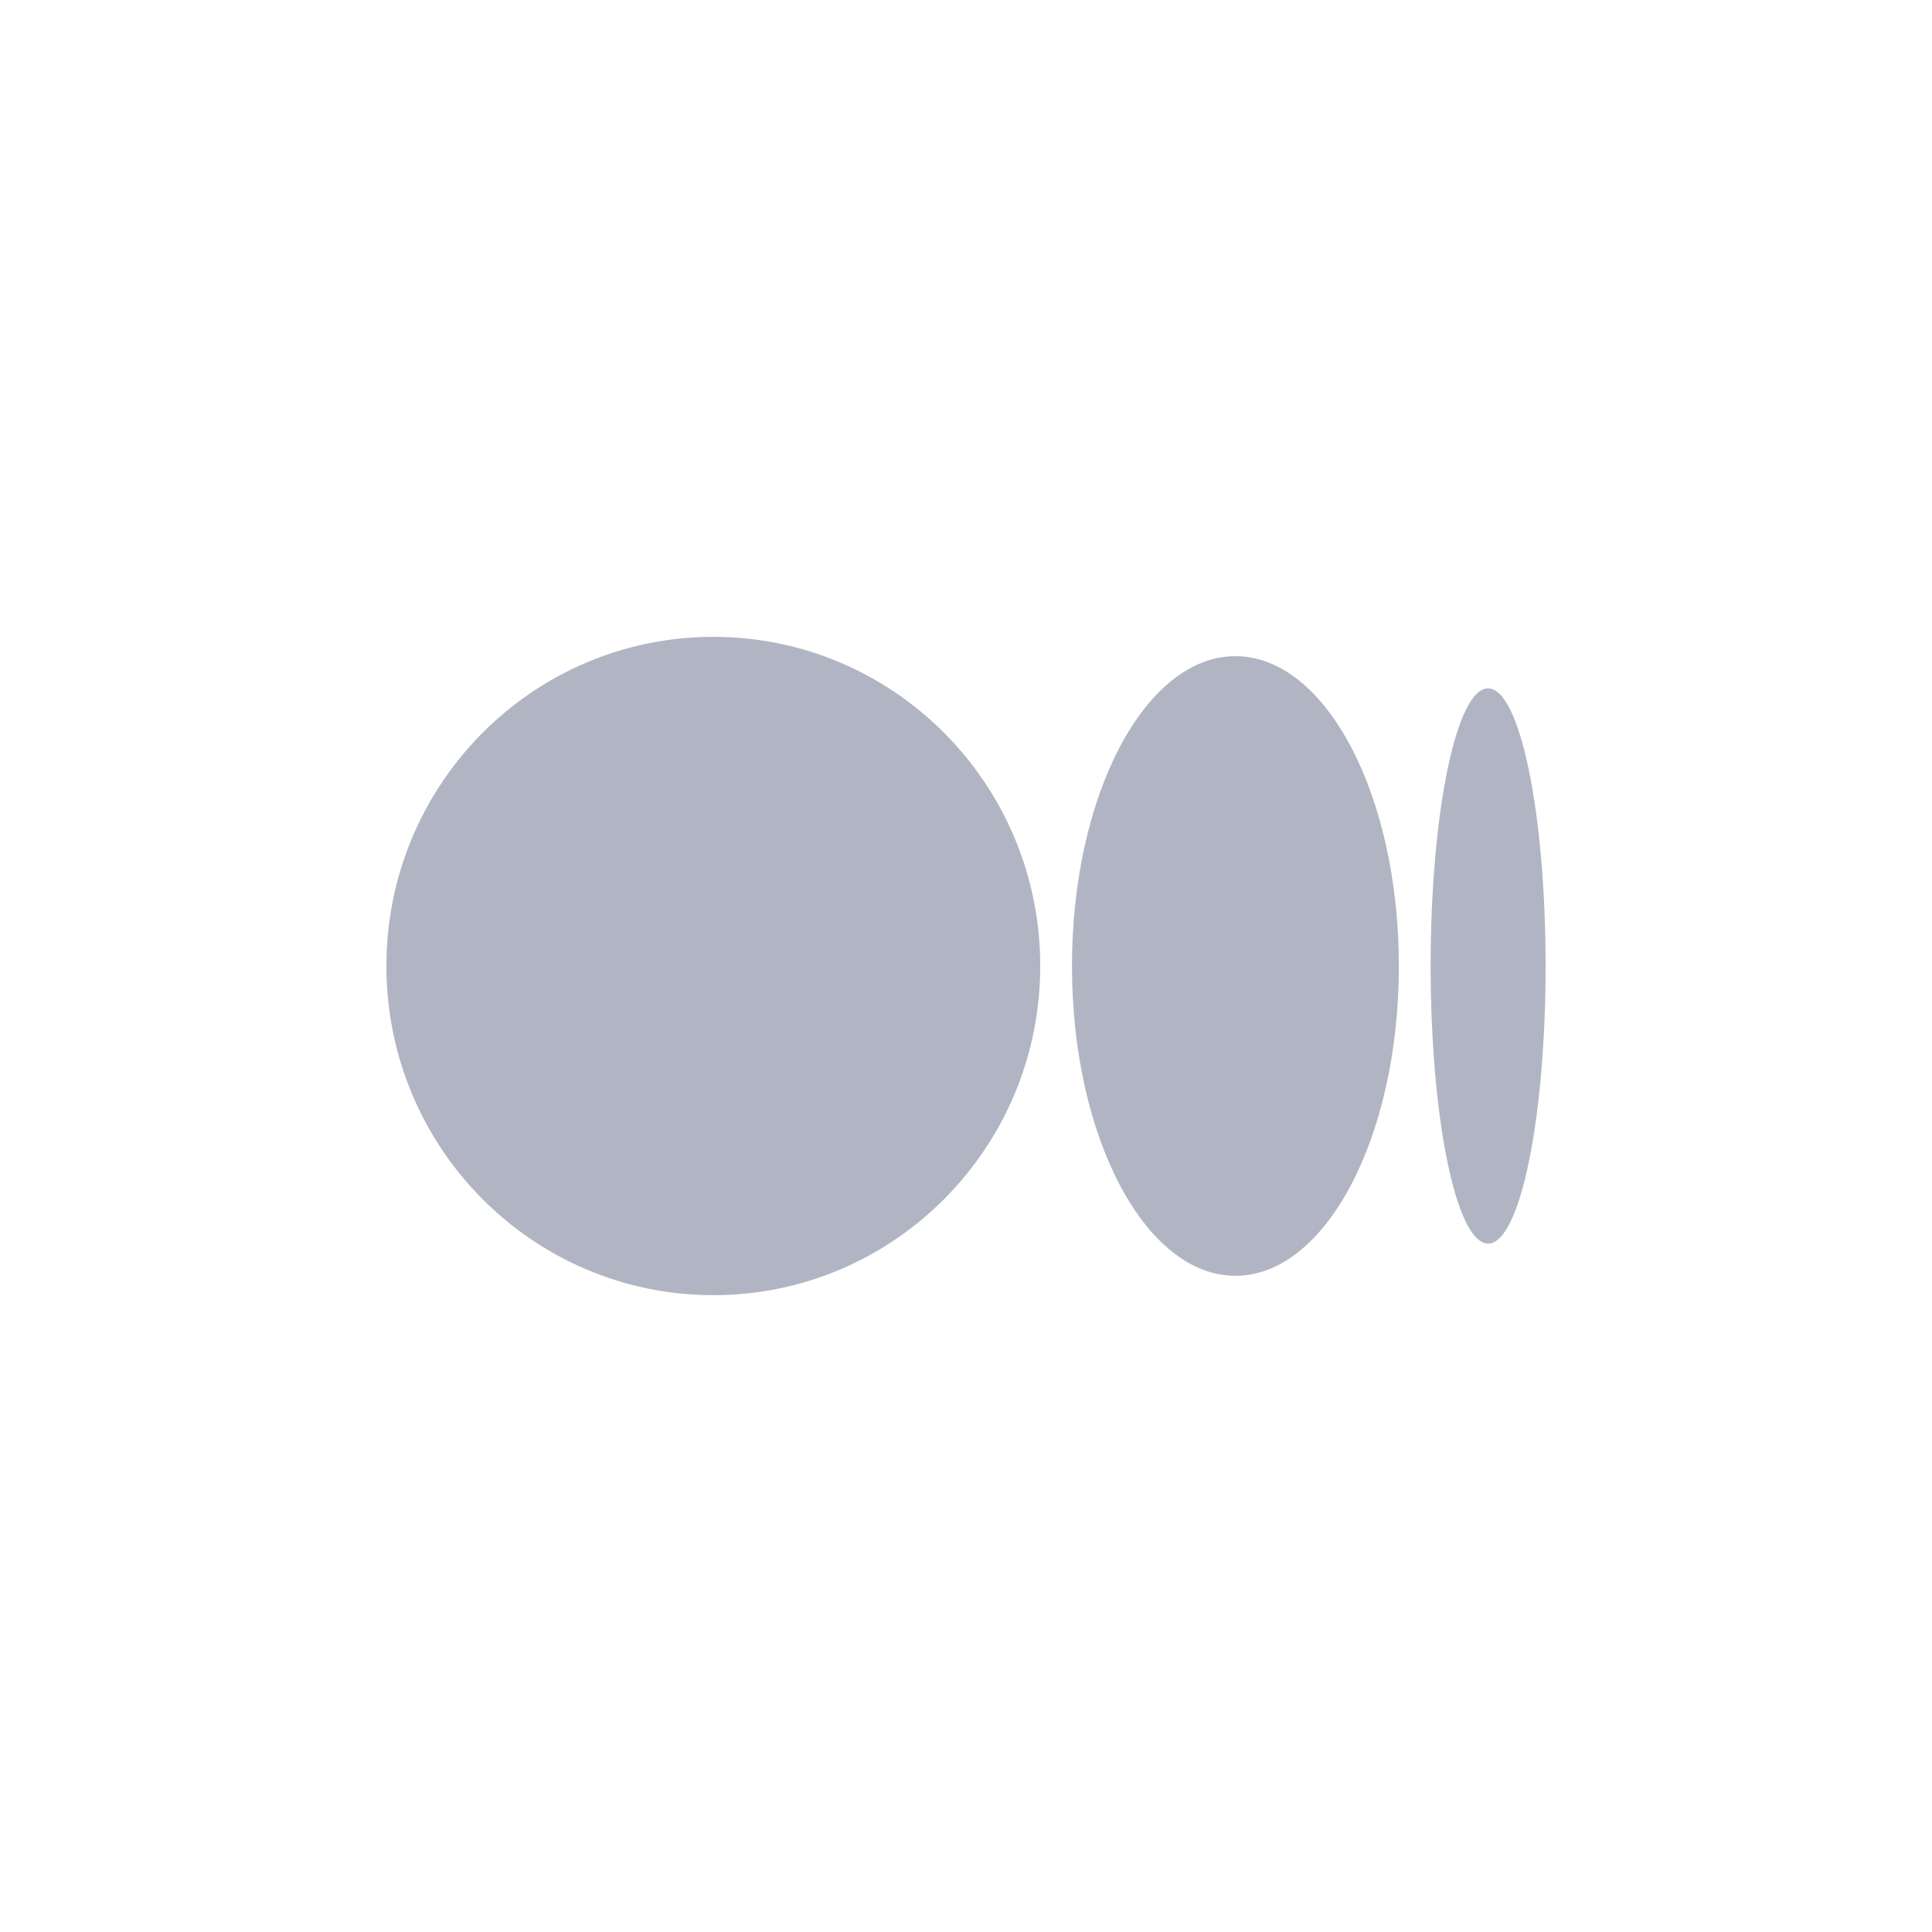 <svg width="40" height="40" fill="none" xmlns="http://www.w3.org/2000/svg"><g clip-path="url(#a)" fill="#B1B5C3"><path d="M21.537 20c0 3.764-3.03 6.815-6.768 6.815C11.03 26.815 8 23.764 8 20c0-3.764 3.03-6.815 6.769-6.815 3.738 0 6.768 3.05 6.768 6.815Zm7.425 0c0 3.542-1.515 6.414-3.384 6.414S22.194 23.542 22.194 20s1.515-6.415 3.384-6.415c1.87 0 3.384 2.872 3.384 6.415ZM32 20c0 3.174-.533 5.747-1.19 5.747-.657 0-1.19-2.573-1.19-5.747 0-3.175.532-5.748 1.19-5.748.657 0 1.19 2.573 1.19 5.748Z"/></g><defs><clipPath id="a"><path fill="#fff" transform="translate(8 8)" d="M0 0h24v24H0z"/></clipPath></defs></svg>